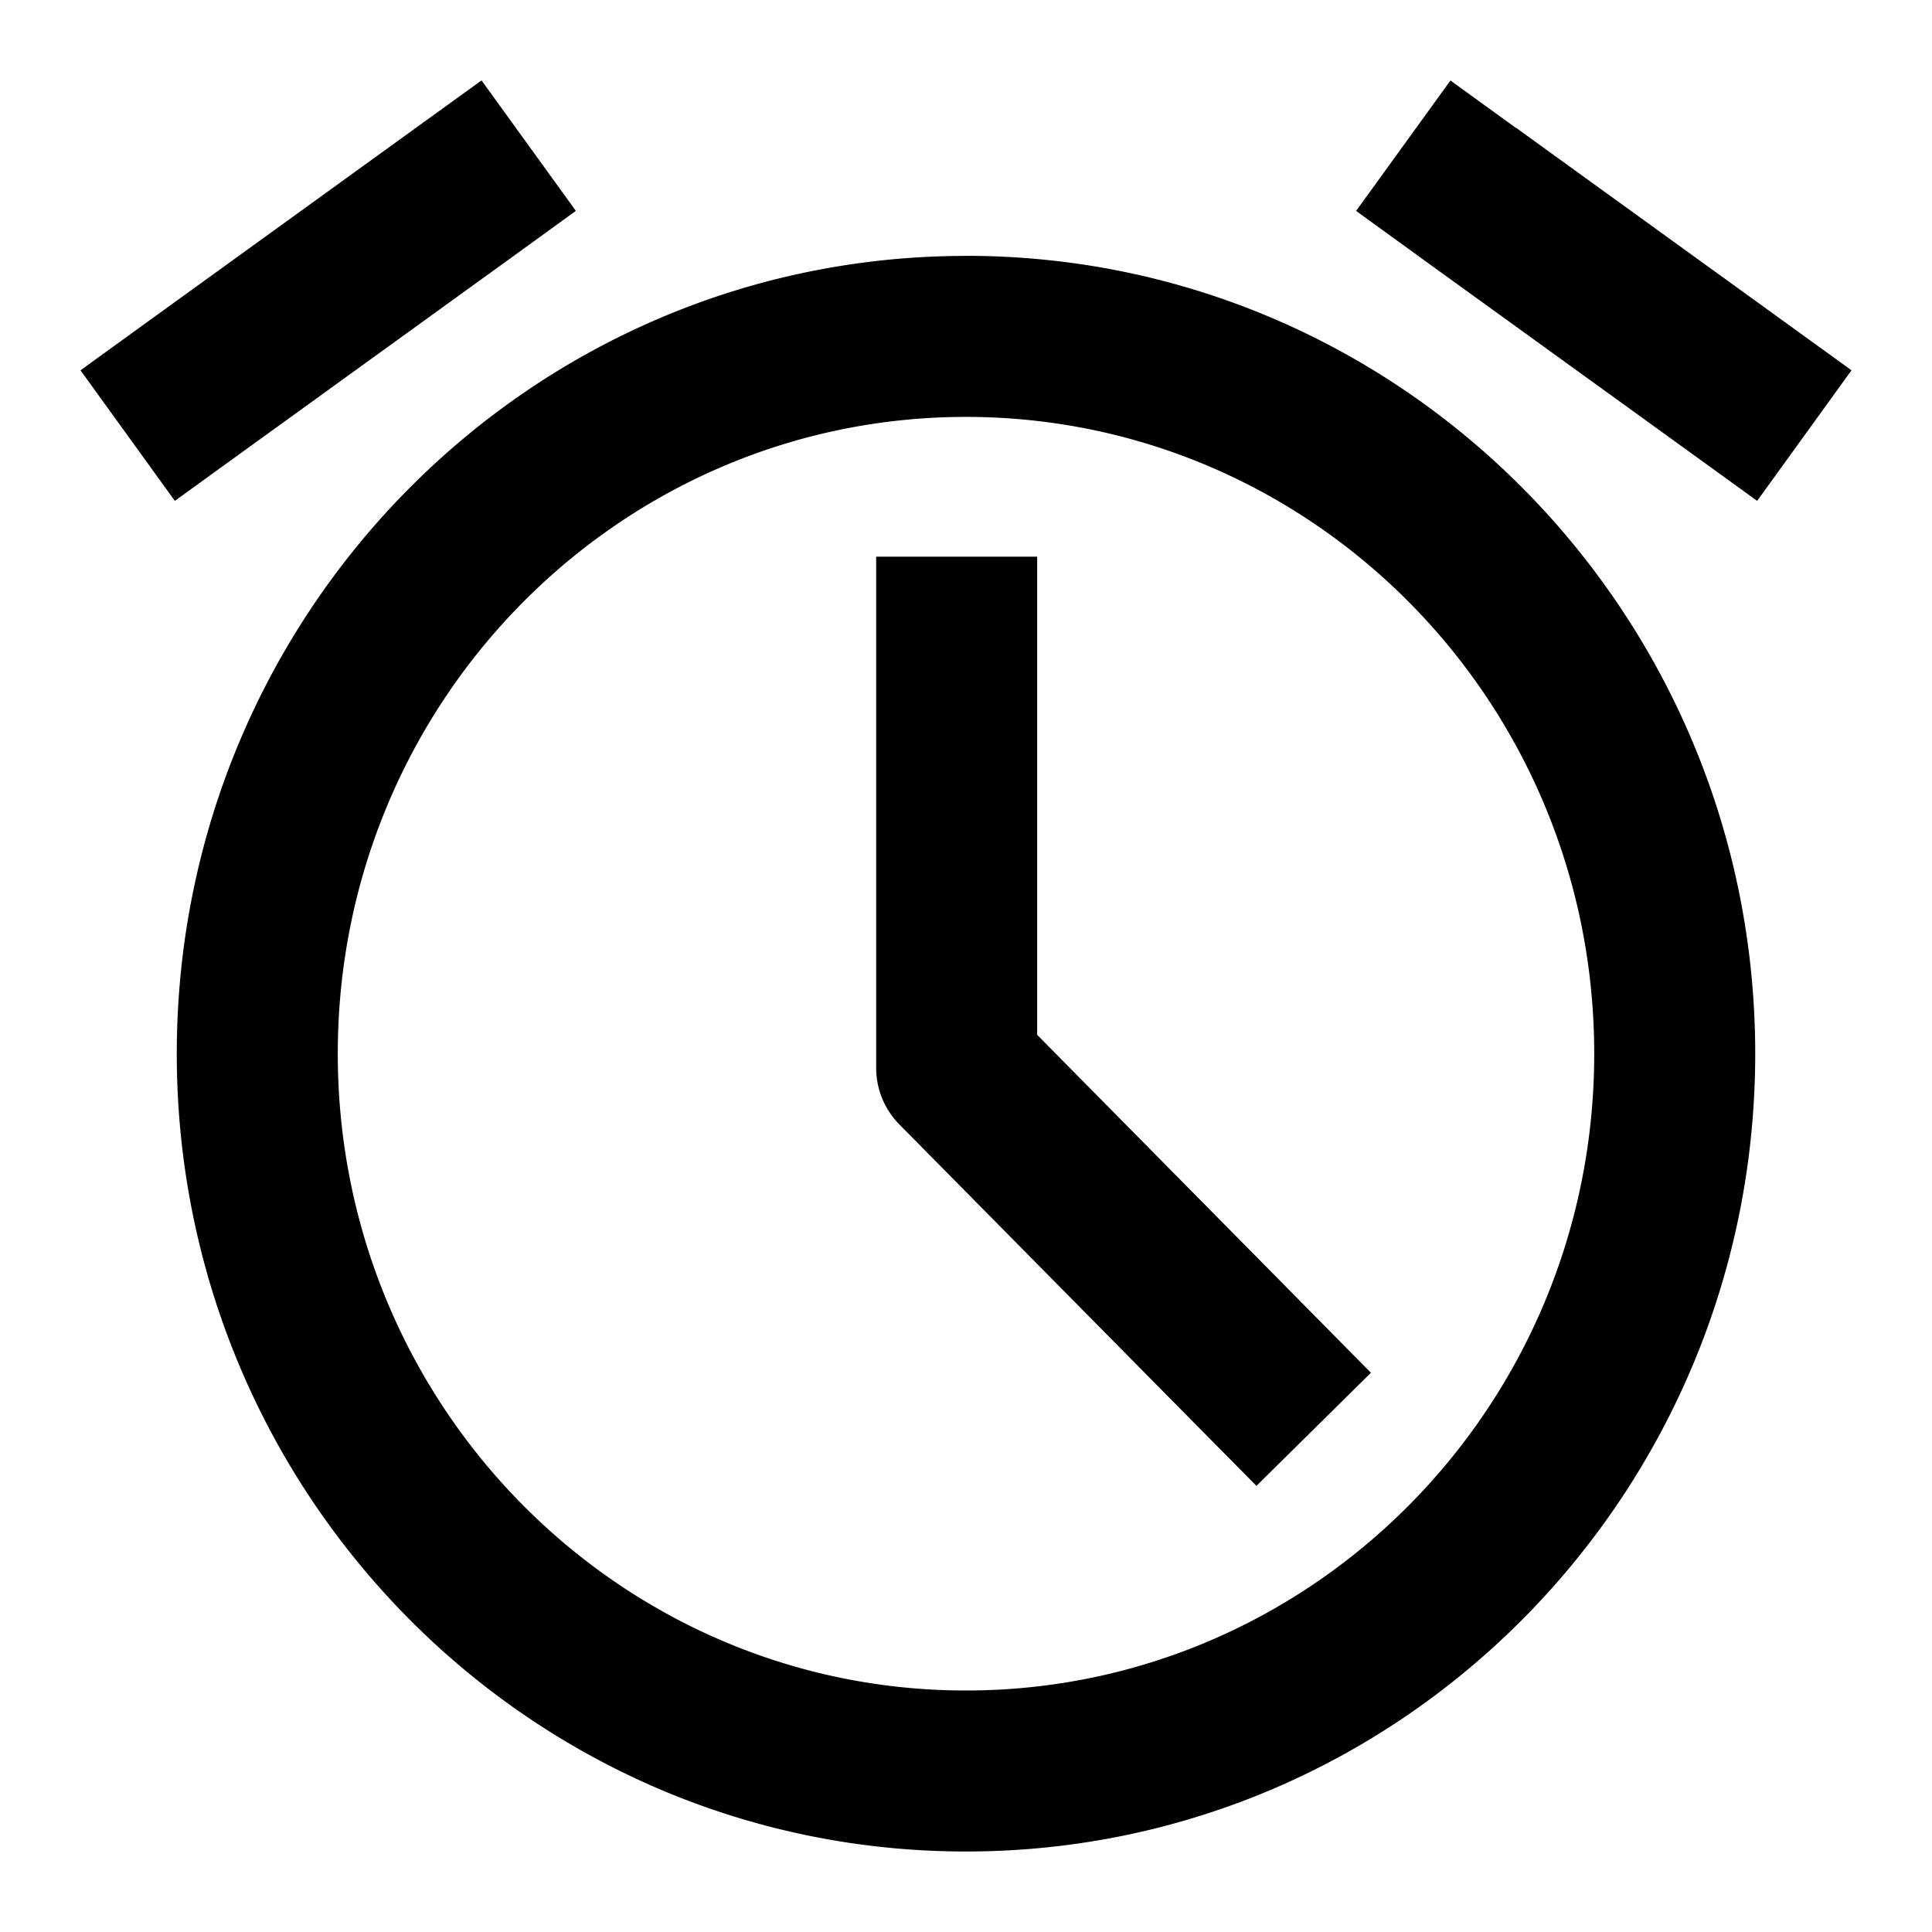 <svg xmlns="http://www.w3.org/2000/svg" fill="none" viewBox="0 0 24 24"><path fill="#000" d="m7.153 2.62-.81.587-3.361 2.429-.81.586L1 4.6l.81-.586 3.362-2.43.81-.585 1.171 1.62ZM12 3.179c-5.426 0-9.804 4.449-9.804 9.911S6.574 23 12 23s9.804-4.449 9.804-9.911S17.426 3.178 12 3.178Zm-7.804 9.911c0-4.38 3.505-7.911 7.804-7.911s7.804 3.53 7.804 7.911C19.804 17.469 16.299 21 12 21s-7.804-3.53-7.804-7.911Zm8.688-5.175v-1h-2v6.351a1 1 0 0 0 .289.703l3.732 3.778.703.711 1.422-1.405-.703-.712-3.443-3.486v-4.94Zm5.944-6.328L18.018 1l-1.172 1.62.81.587 3.362 2.429.81.586L23 4.6l-.81-.586-3.362-2.43Z" data-follow-fill="#000"/></svg>